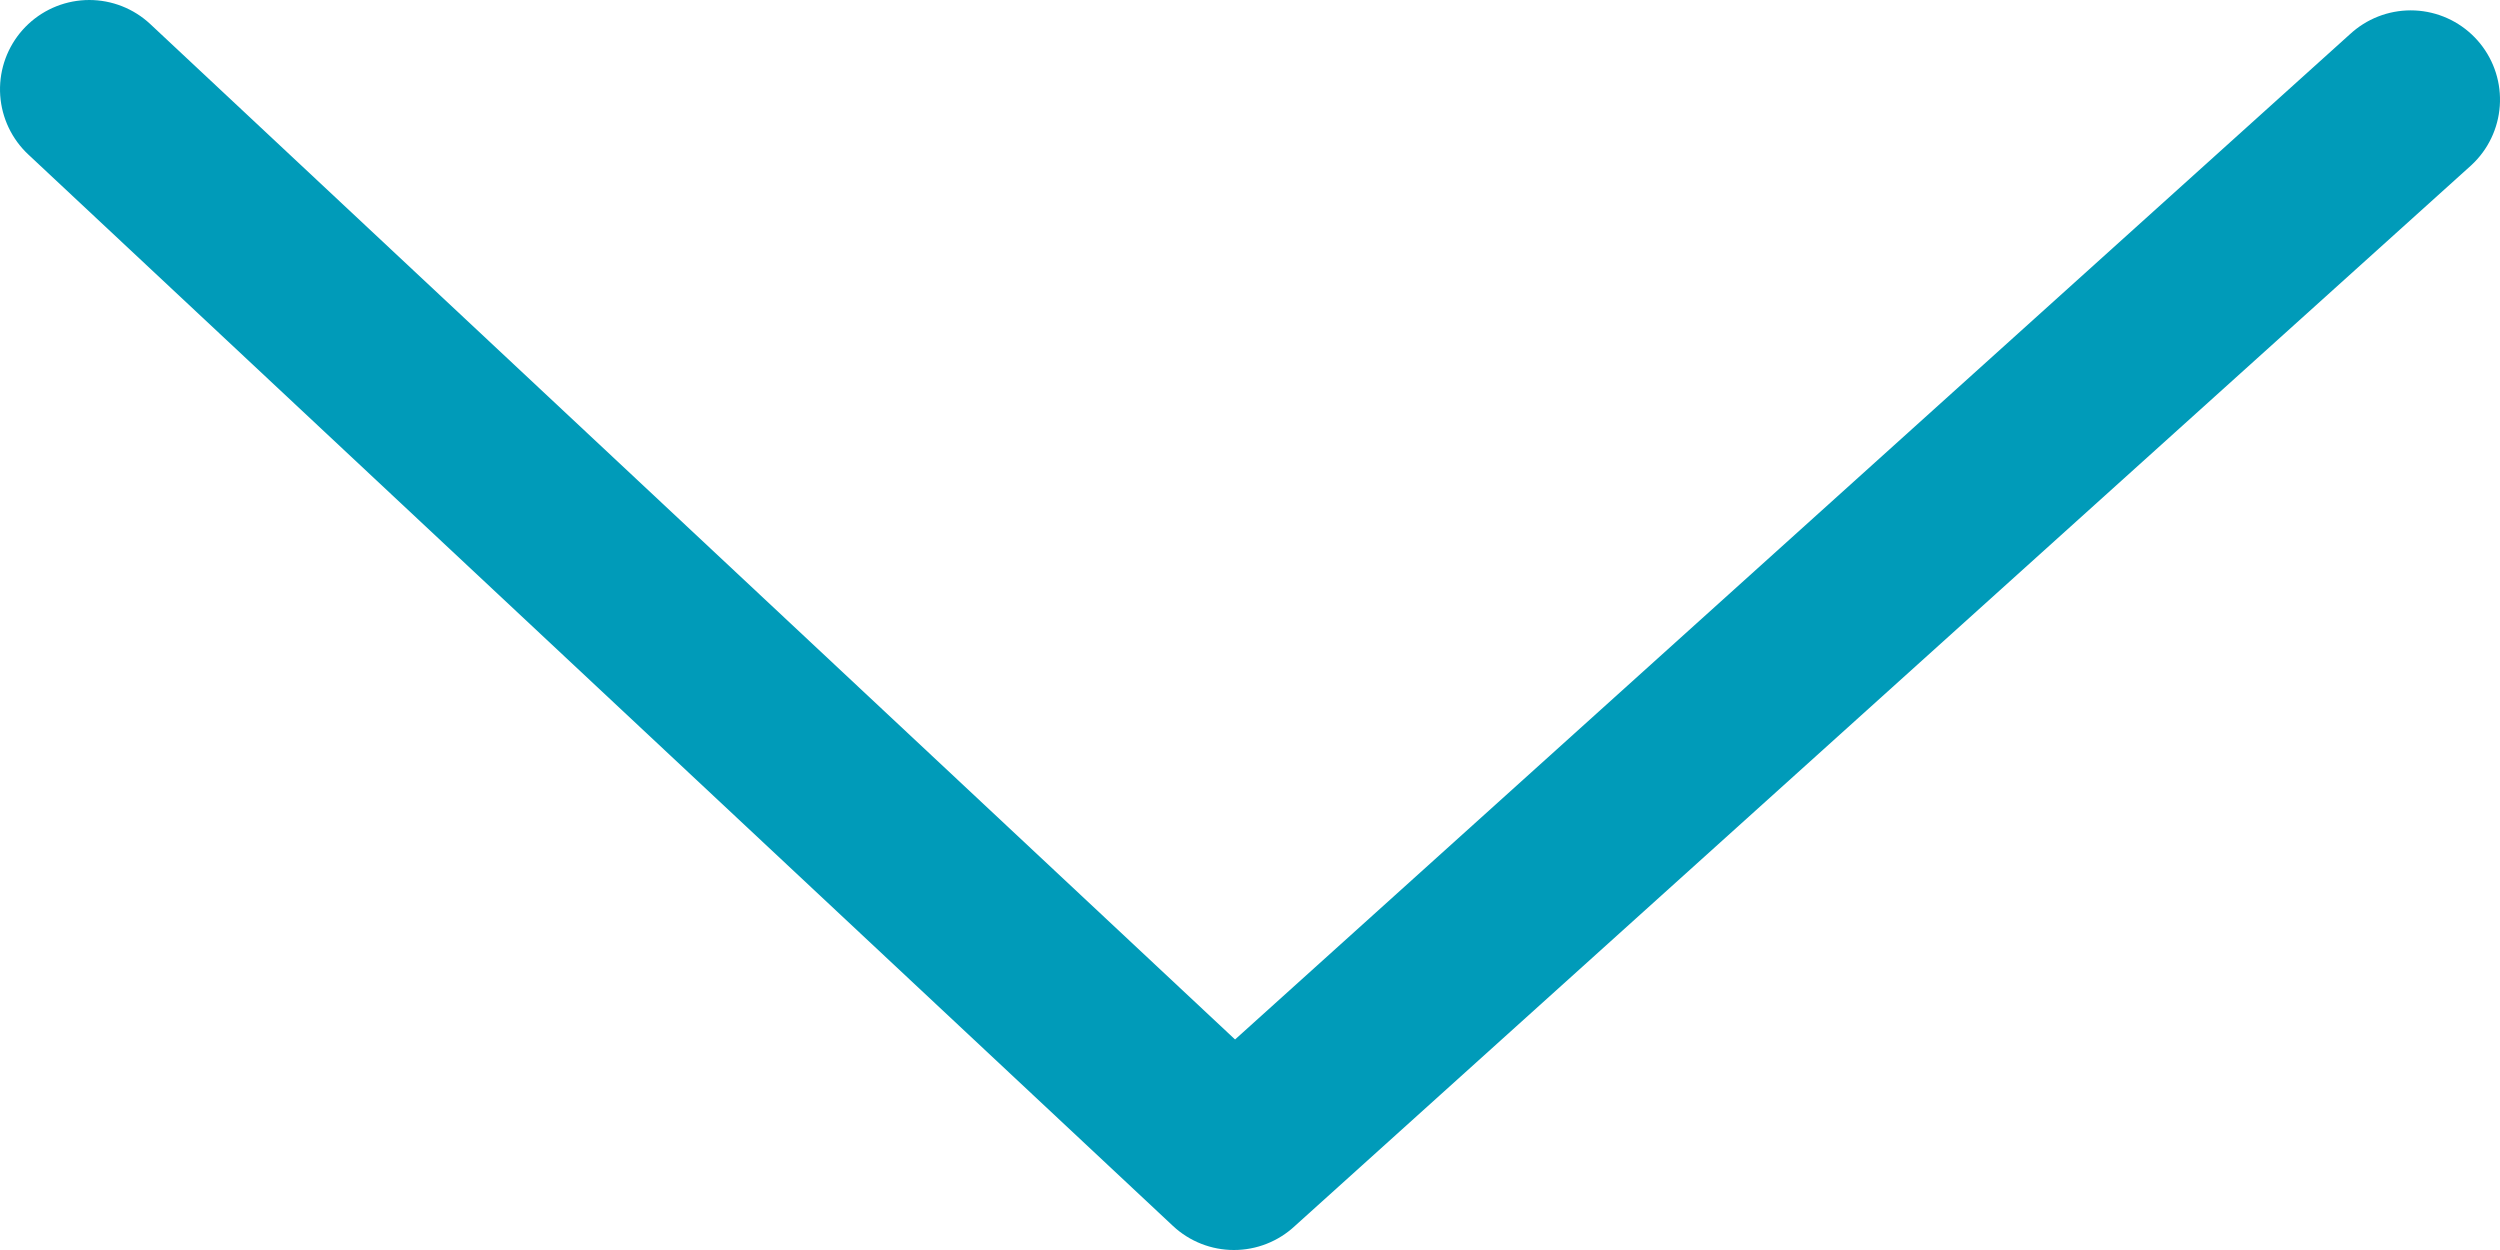 <?xml version="1.0" encoding="UTF-8"?>
<svg width="14px" height="7px" viewBox="0 0 14 7" version="1.1" xmlns="http://www.w3.org/2000/svg" xmlns:xlink="http://www.w3.org/1999/xlink">
    <!-- Generator: Sketch 60.1 (88133) - https://sketch.com -->
    <title>Carret</title>
    <desc>Created with Sketch.</desc>
    <g id="Symbols" stroke="none" stroke-width="1" fill="none" fill-rule="evenodd" stroke-linecap="round" stroke-linejoin="round">
        <g id="My-Weekly-Activity" transform="translate(-118, -45)" stroke="#009BB9">
            <g id="Carret" transform="translate(118, 45)">
                <polyline id="Breadcrumb-Chevron-Copy-6" transform="translate(7, 3.5) rotate(-270) translate(-7, -3.5) " points="4.058 -3 10 3.59 4 10"></polyline>
            </g>
        </g>
    </g>
</svg>